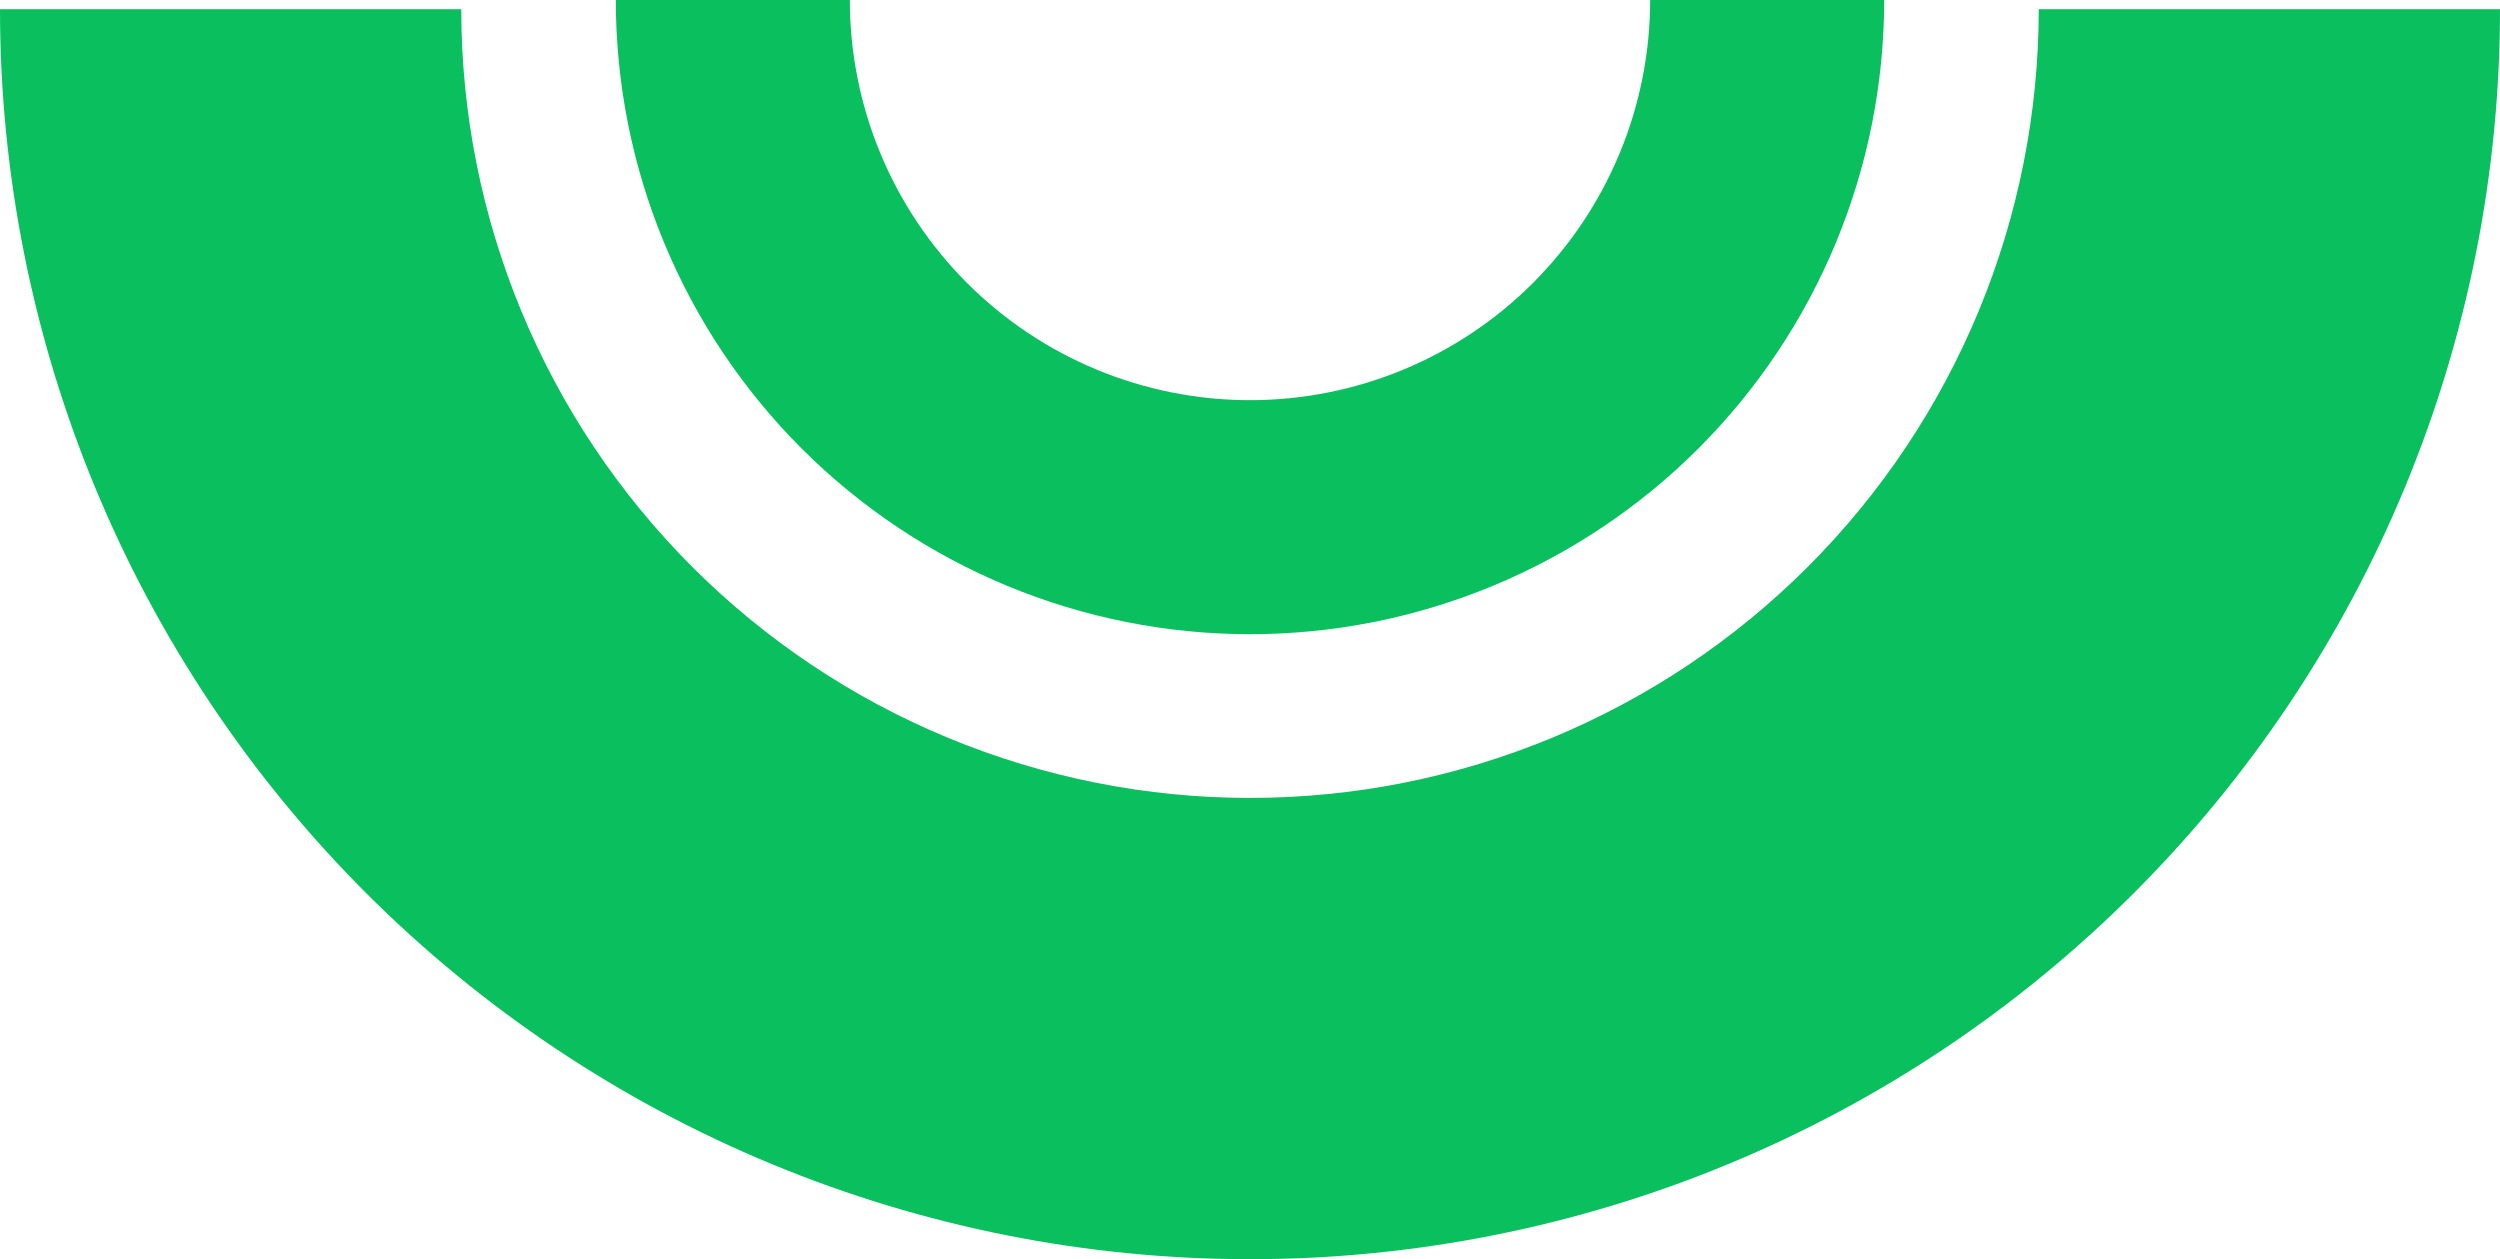 <svg width="544" height="274" viewBox="0 0 544 274" fill="none" xmlns="http://www.w3.org/2000/svg">
<path d="M410 1.20643e-05C410 18.122 406.431 36.067 399.495 52.81C392.56 69.553 382.395 84.766 369.581 97.581C356.766 110.395 341.553 120.56 324.81 127.495C308.067 134.431 290.122 138 272 138C253.878 138 235.933 134.431 219.19 127.495C202.447 120.56 187.234 110.395 174.419 97.581C161.605 84.766 151.44 69.553 144.505 52.81C137.569 36.067 134 18.122 134 0L184.924 4.4519e-06C184.924 11.435 187.176 22.758 191.552 33.323C195.928 43.887 202.342 53.486 210.428 61.572C218.514 69.658 228.113 76.072 238.677 80.448C249.242 84.824 260.565 87.076 272 87.076C283.435 87.076 294.758 84.824 305.323 80.448C315.887 76.072 325.486 69.658 333.572 61.572C341.658 53.486 348.072 43.887 352.448 33.323C356.824 22.758 359.076 11.435 359.076 1.20643e-05H410Z" fill="#0AC05E"/>
<path d="M544 2C544 37.72 536.965 73.089 523.295 106.09C509.626 139.09 489.591 169.076 464.333 194.333C439.076 219.591 409.09 239.626 376.09 253.295C343.089 266.965 307.72 274 272 274C236.28 274 200.911 266.965 167.91 253.295C134.91 239.626 104.924 219.591 79.667 194.333C54.409 169.076 34.374 139.09 20.705 106.09C7.035 73.089 -3.1227e-06 37.719 0 2L100.372 2C100.372 24.539 104.811 46.856 113.436 67.679C122.061 88.502 134.703 107.422 150.64 123.36C166.578 139.297 185.498 151.939 206.321 160.564C227.144 169.189 249.461 173.628 272 173.628C294.539 173.628 316.856 169.189 337.679 160.564C358.502 151.939 377.422 139.297 393.36 123.36C409.297 107.422 421.939 88.502 430.564 67.679C439.189 46.856 443.629 24.539 443.629 2H544Z" fill="#0AC05E"/>
</svg>
